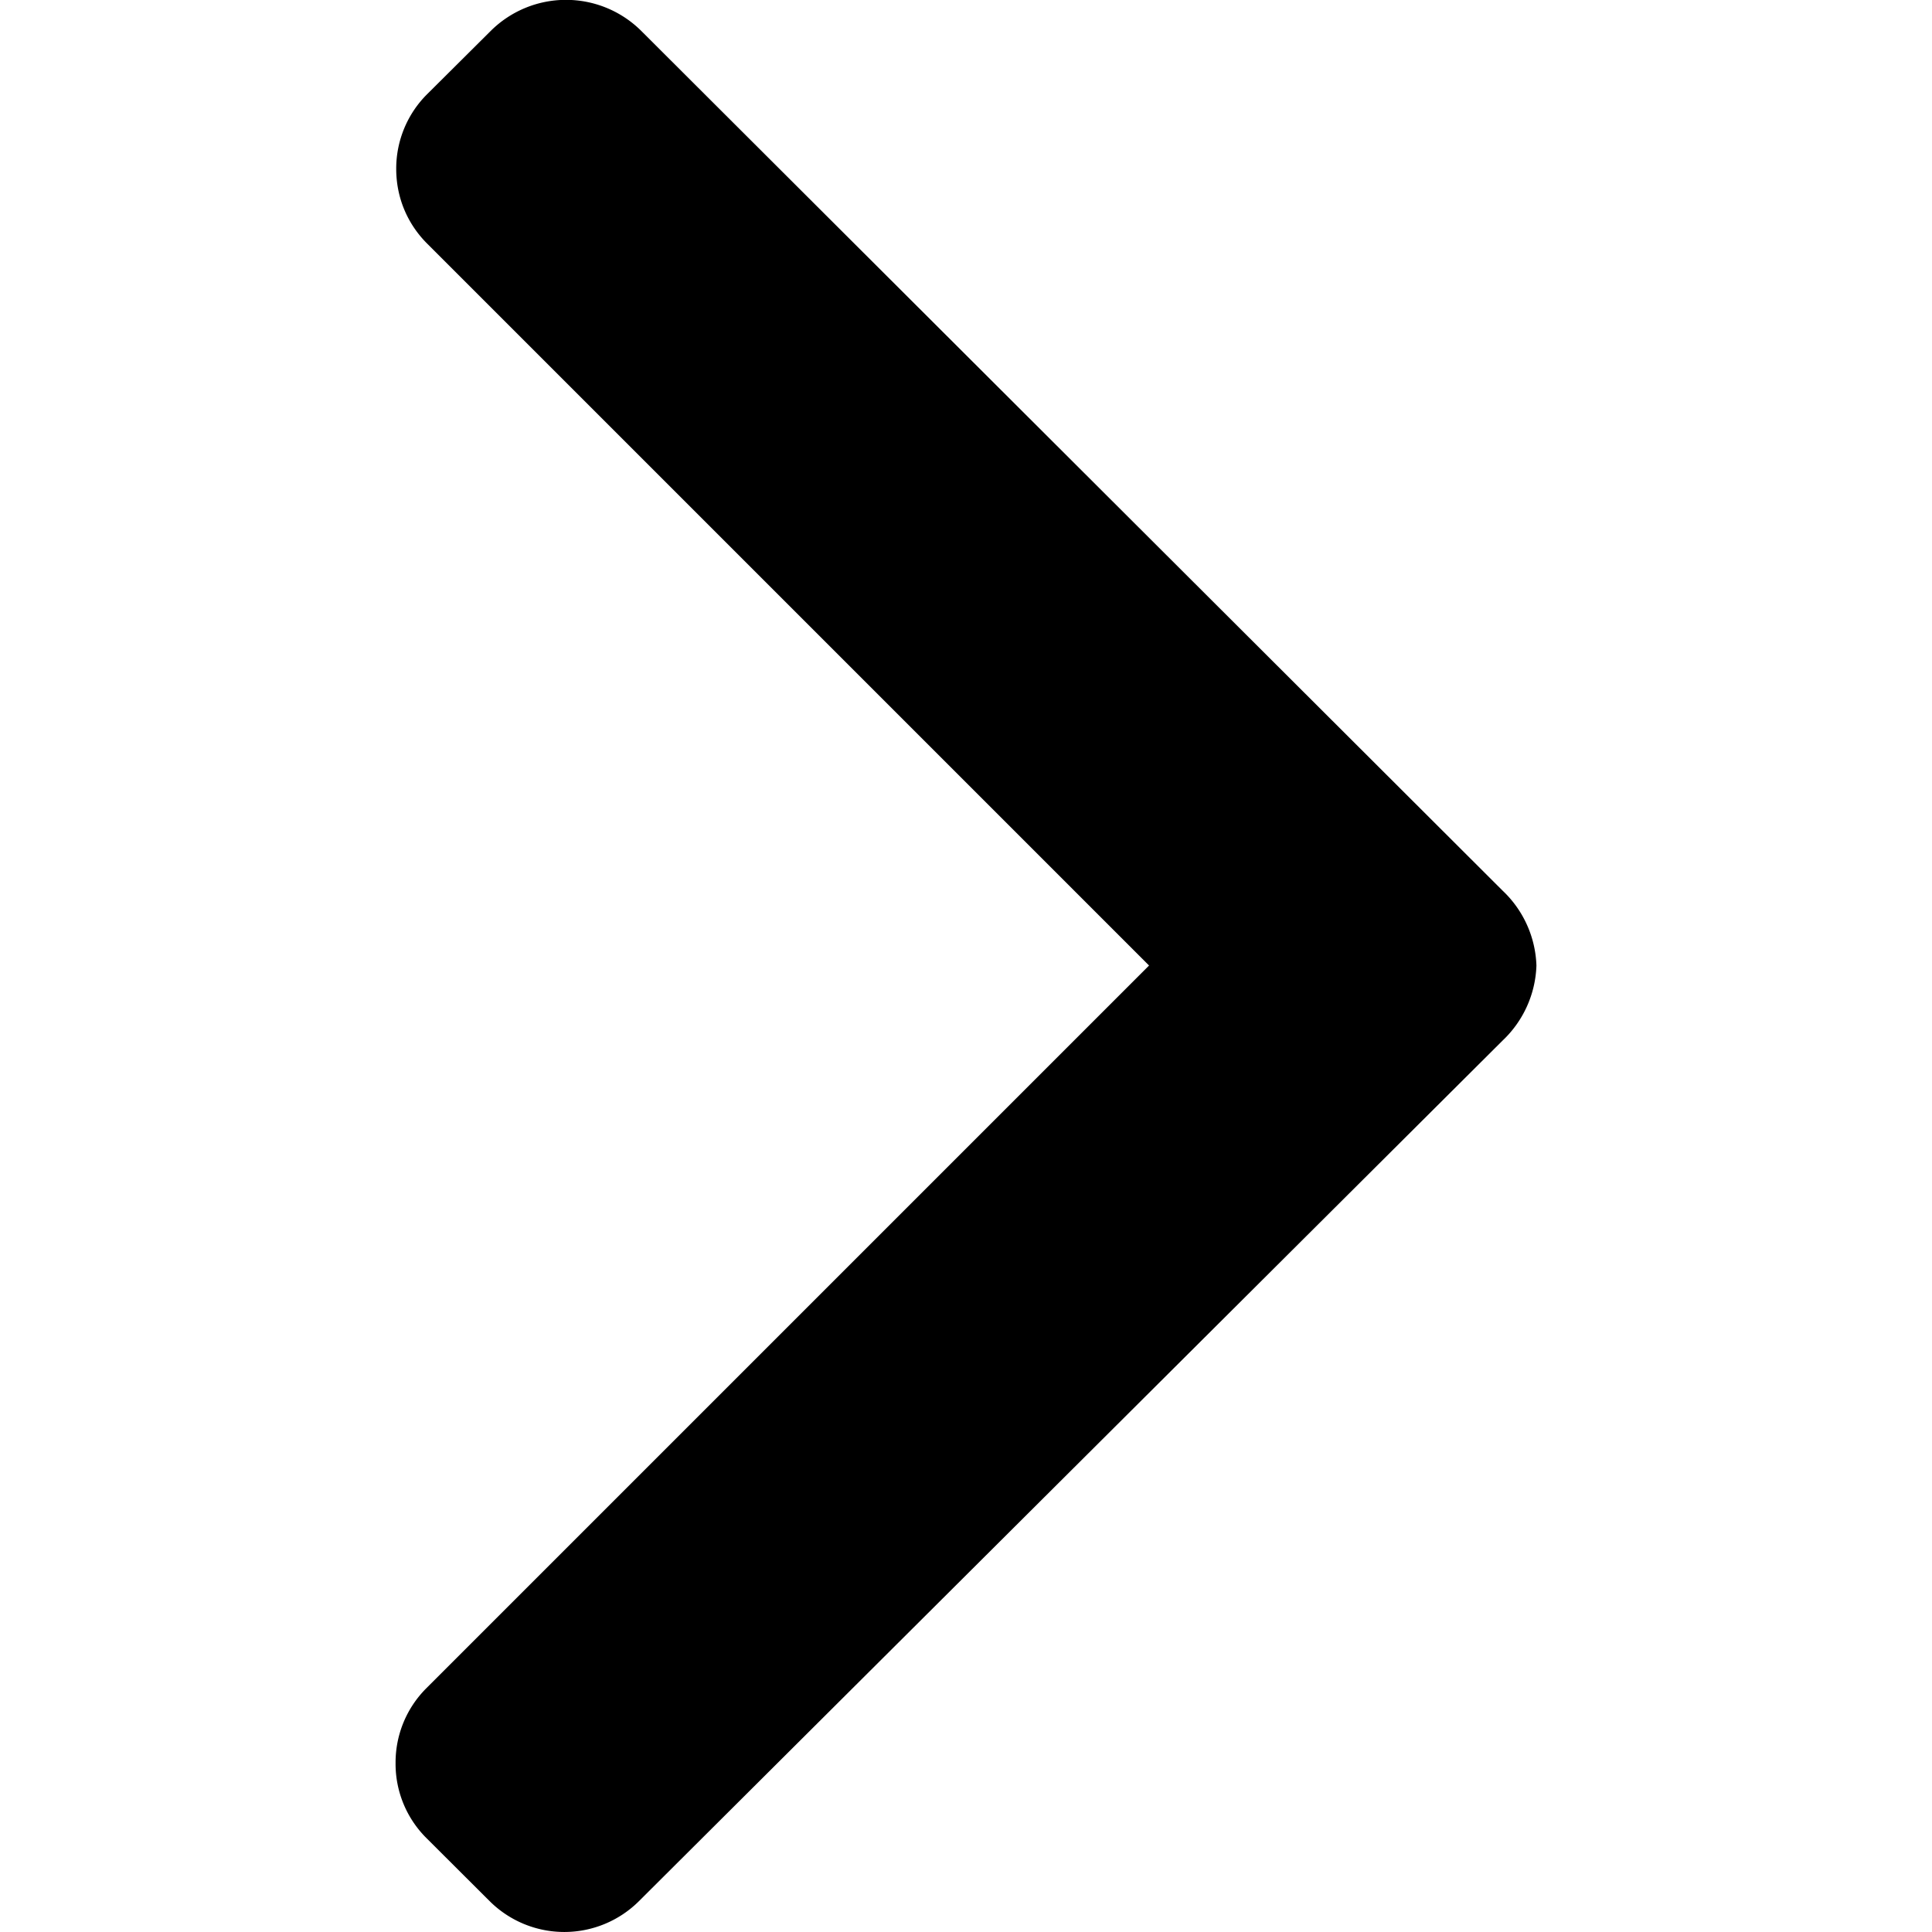 <svg width="12" height="12" fill="none" xmlns="http://www.w3.org/2000/svg"><g clip-path="url(#clip0)"><path d="M3.048.192l-.395.393a.652.652 0 00-.192.464c0 .176.068.34.192.464l4.484 4.484-4.49 4.49a.651.651 0 00-.19.463.65.65 0 00.19.465l.394.393a.657.657 0 00.928 0l5.364-5.345a.671.671 0 00.21-.465v-.002a.67.67 0 00-.21-.464L3.983.192a.663.663 0 00-.935 0z" fill="#000"/></g><defs><clipPath id="clip0"><path fill="#fff" transform="rotate(-90 6 6)" d="M0 0h12v12H0z"/></clipPath></defs></svg>